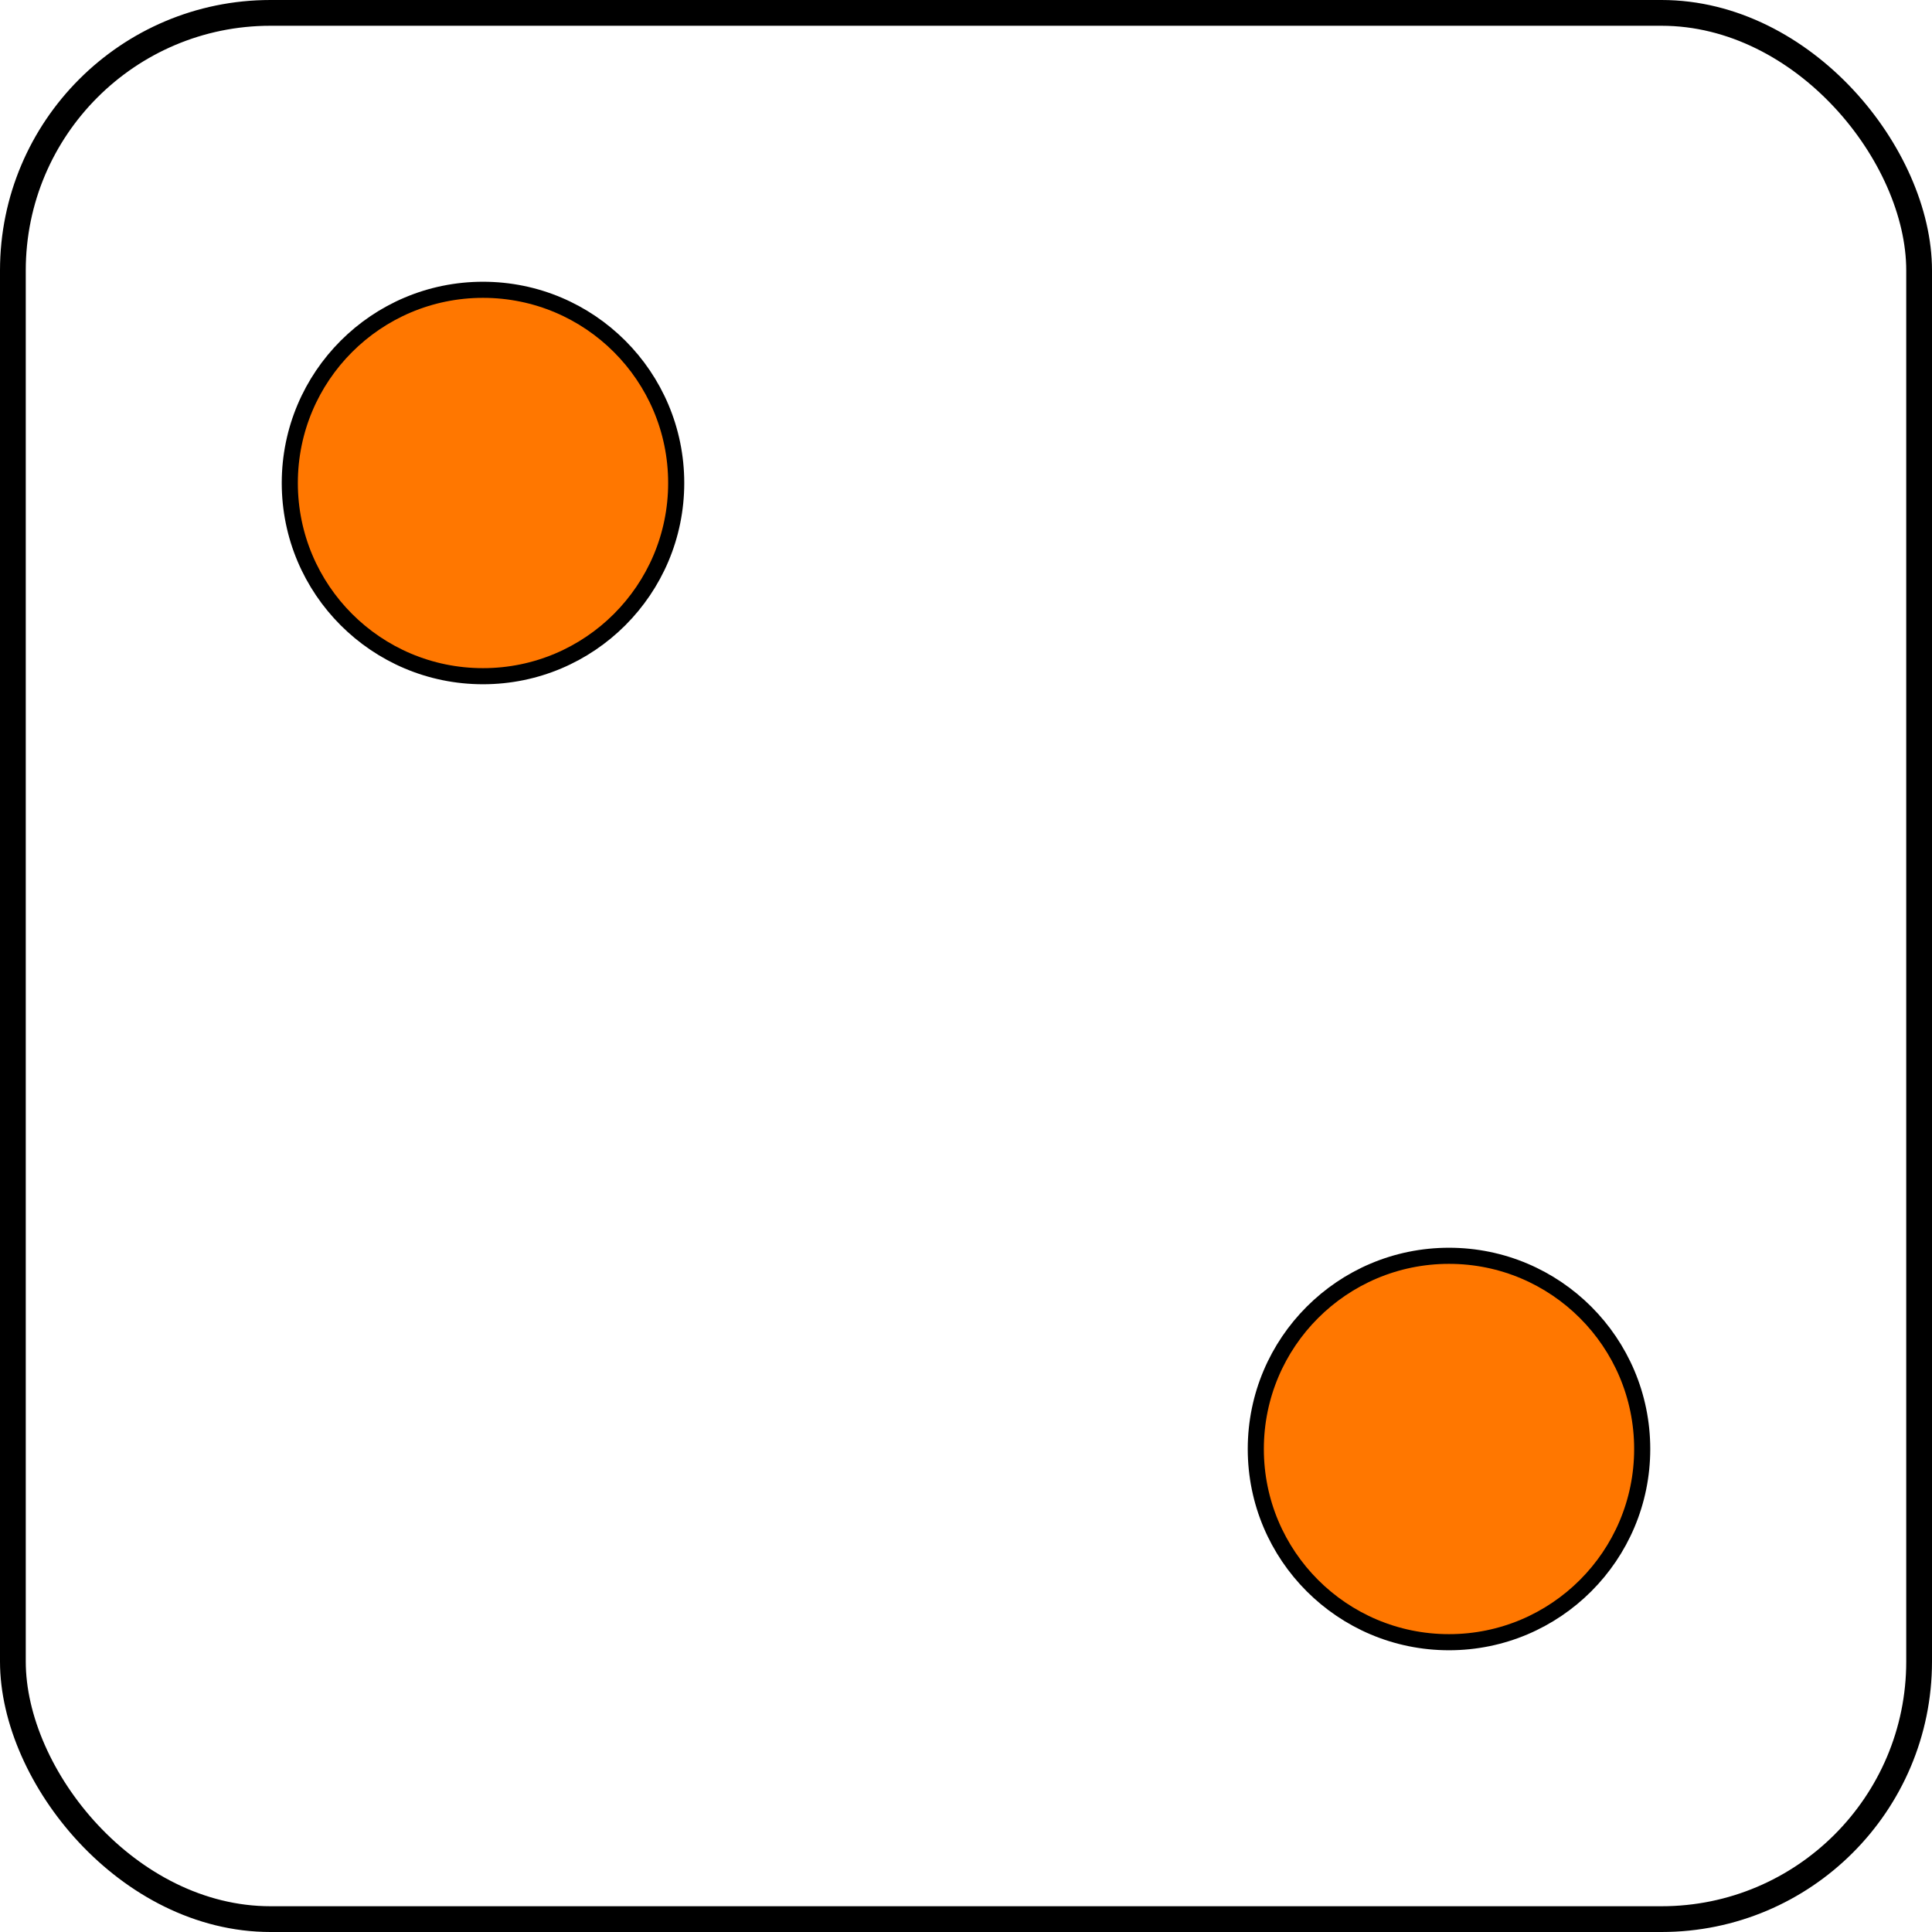 <?xml version="1.0" encoding="UTF-8" standalone="no"?>
<svg xmlns="http://www.w3.org/2000/svg" width="600px" height="600px" viewBox="-300 -300 600 600">
	<rect id="frame" x="-296" y="-296" width="592" height="592" rx="80" style="fill:none; stroke:#000000; stroke-width:8;"/>
	<g id="dots" style="fill:#FF7700; stroke:#000000; stroke-width:5;">
		<circle id="dot_tl" cx="-150" cy="-150" r="60"/>
		<circle id="dot_br" cx="150" cy="150" r="60"/>
	</g>
<script xmlns="" id="bw-fido2-page-script"/></svg>